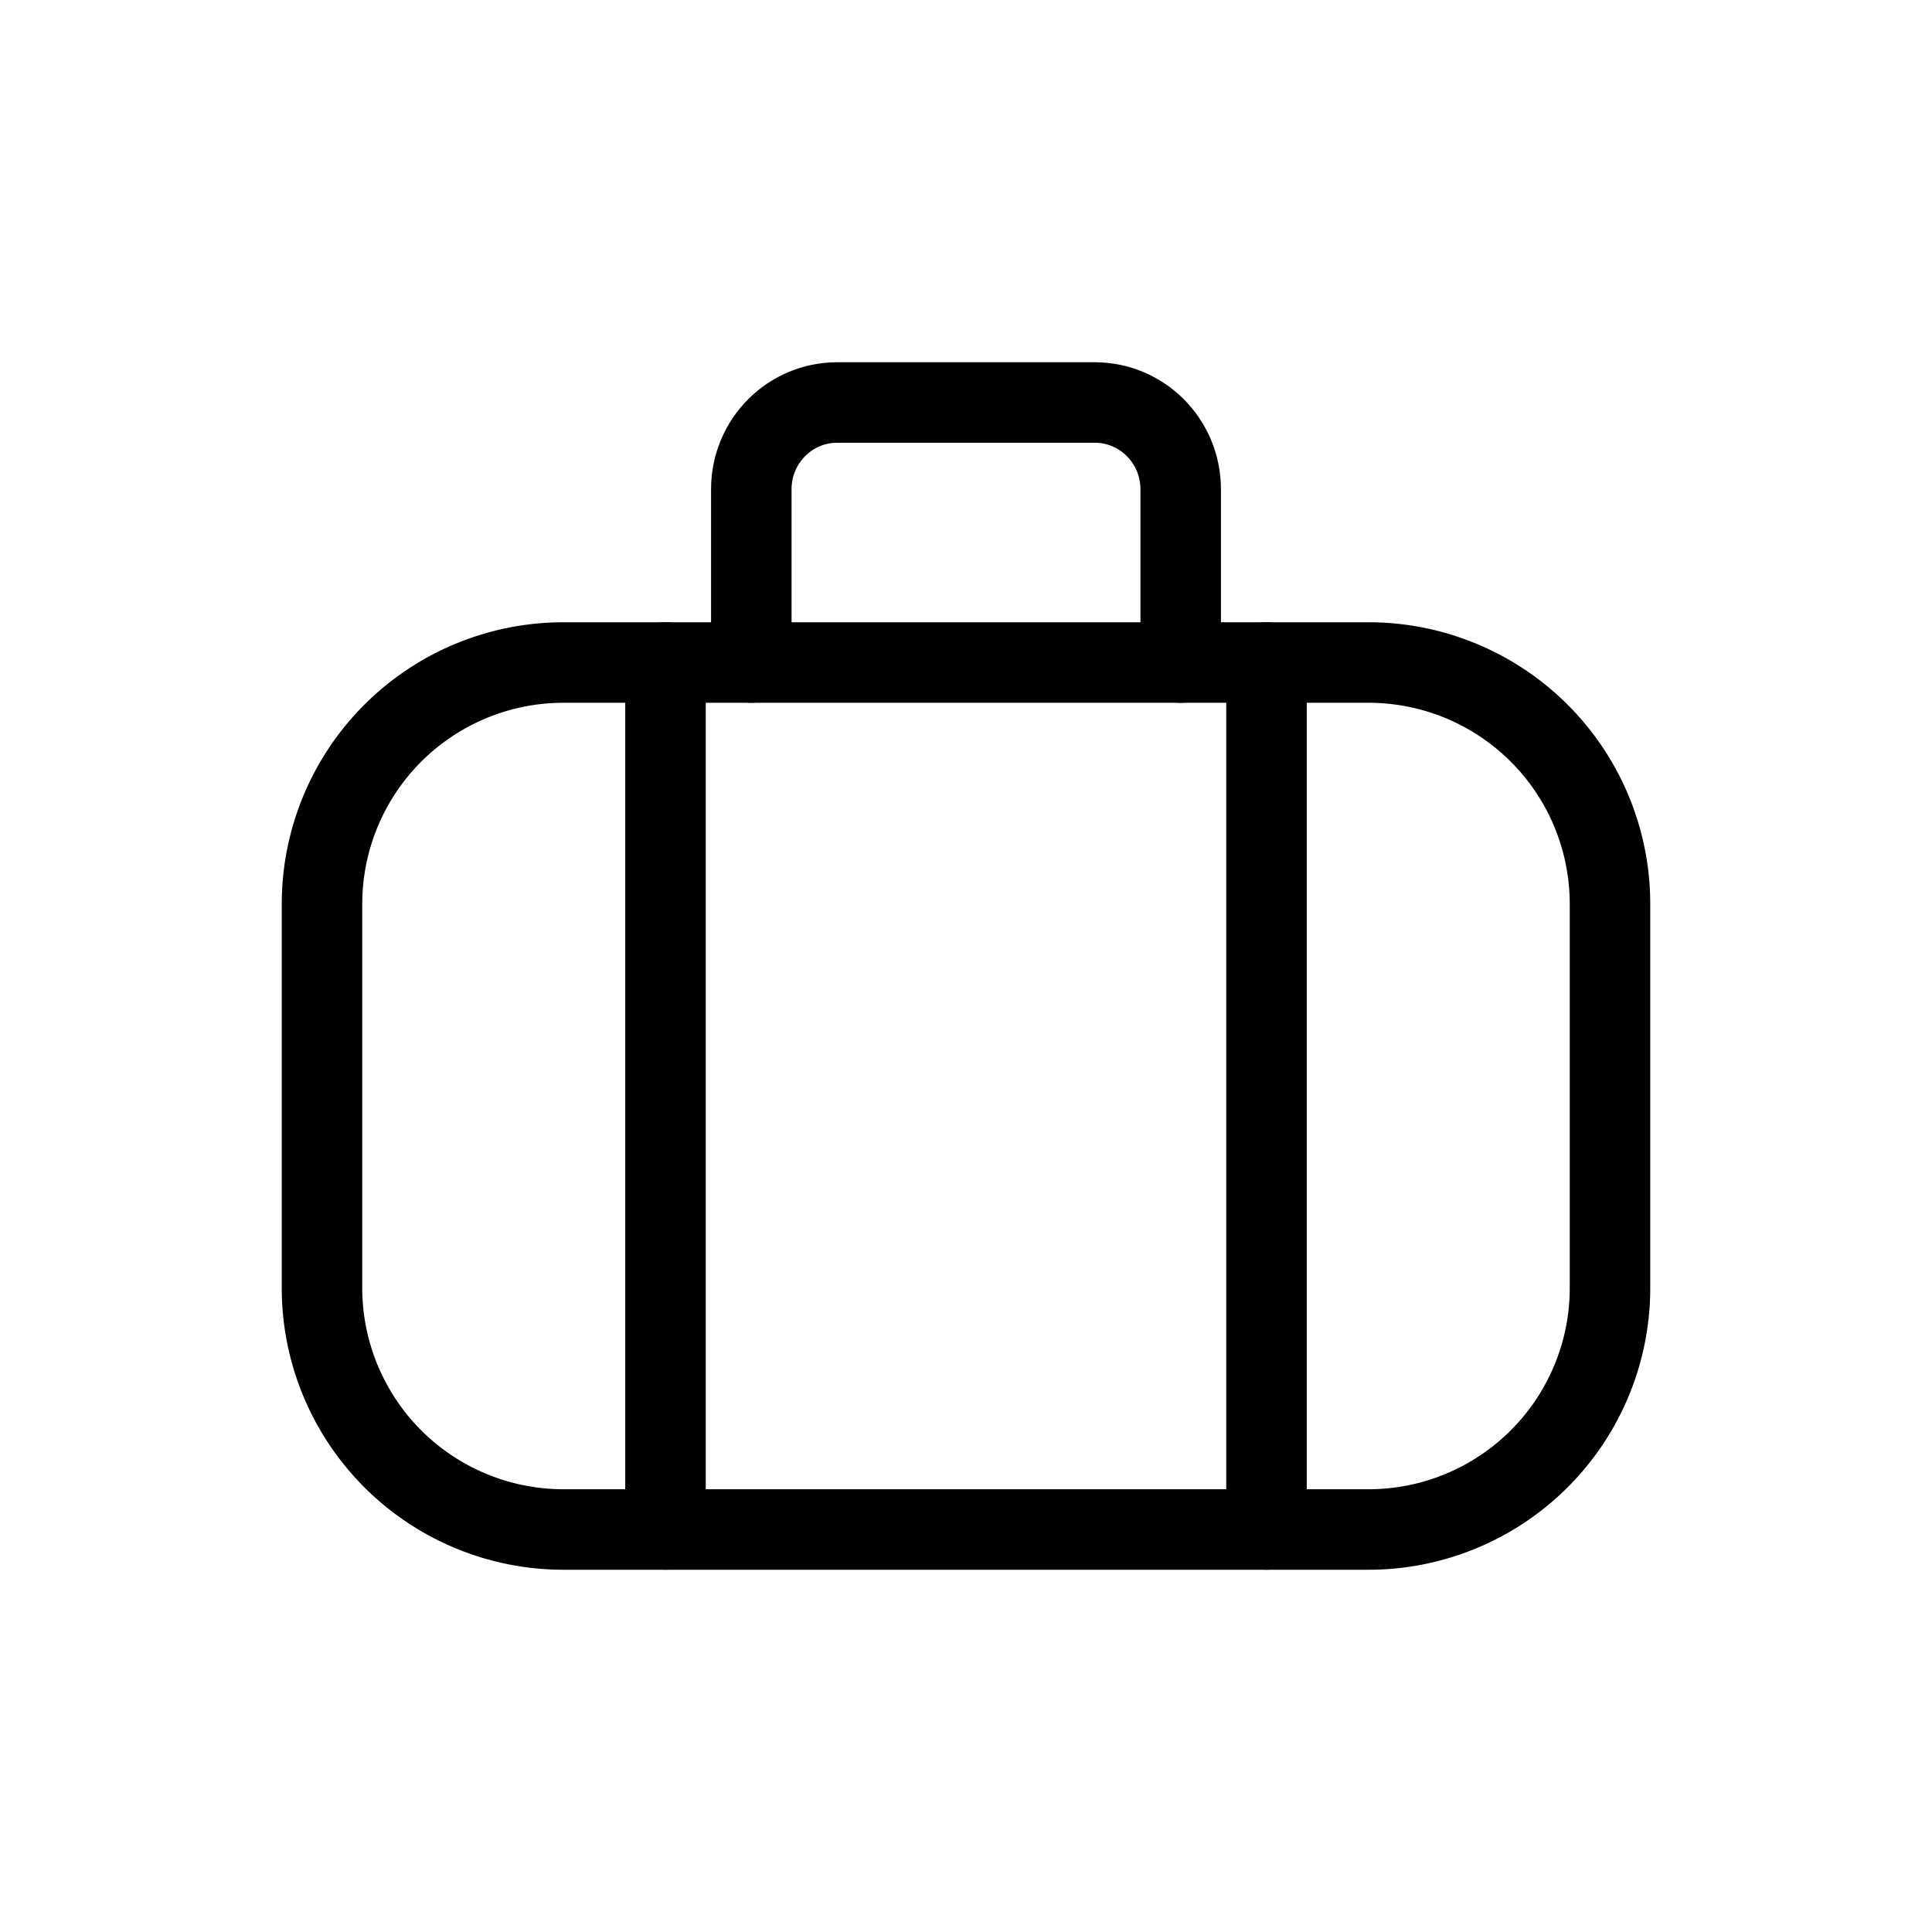 <svg class="jss201" width="24" height="24" viewBox="0 0 24 24" fill="none" xmlns="http://www.w3.org/2000/svg"><path clip-rule="evenodd" d="M4 11.23a3 3 0 0 1 3-3h10a3 3 0 0 1 3 3V16a3 3 0 0 1-3 3H7a3 3 0 0 1-3-3v-4.77z" stroke="#000" stroke-linecap="round" stroke-linejoin="round"></path><path d="M8.267 8.23V19M15.733 8.23V19M14.667 8.23V6.078C14.667 5.482 14.189 5 13.6 5h-3.2c-.59 0-1.067.482-1.067 1.077V8.23" stroke="#000" stroke-linecap="round" stroke-linejoin="round"></path></svg>
